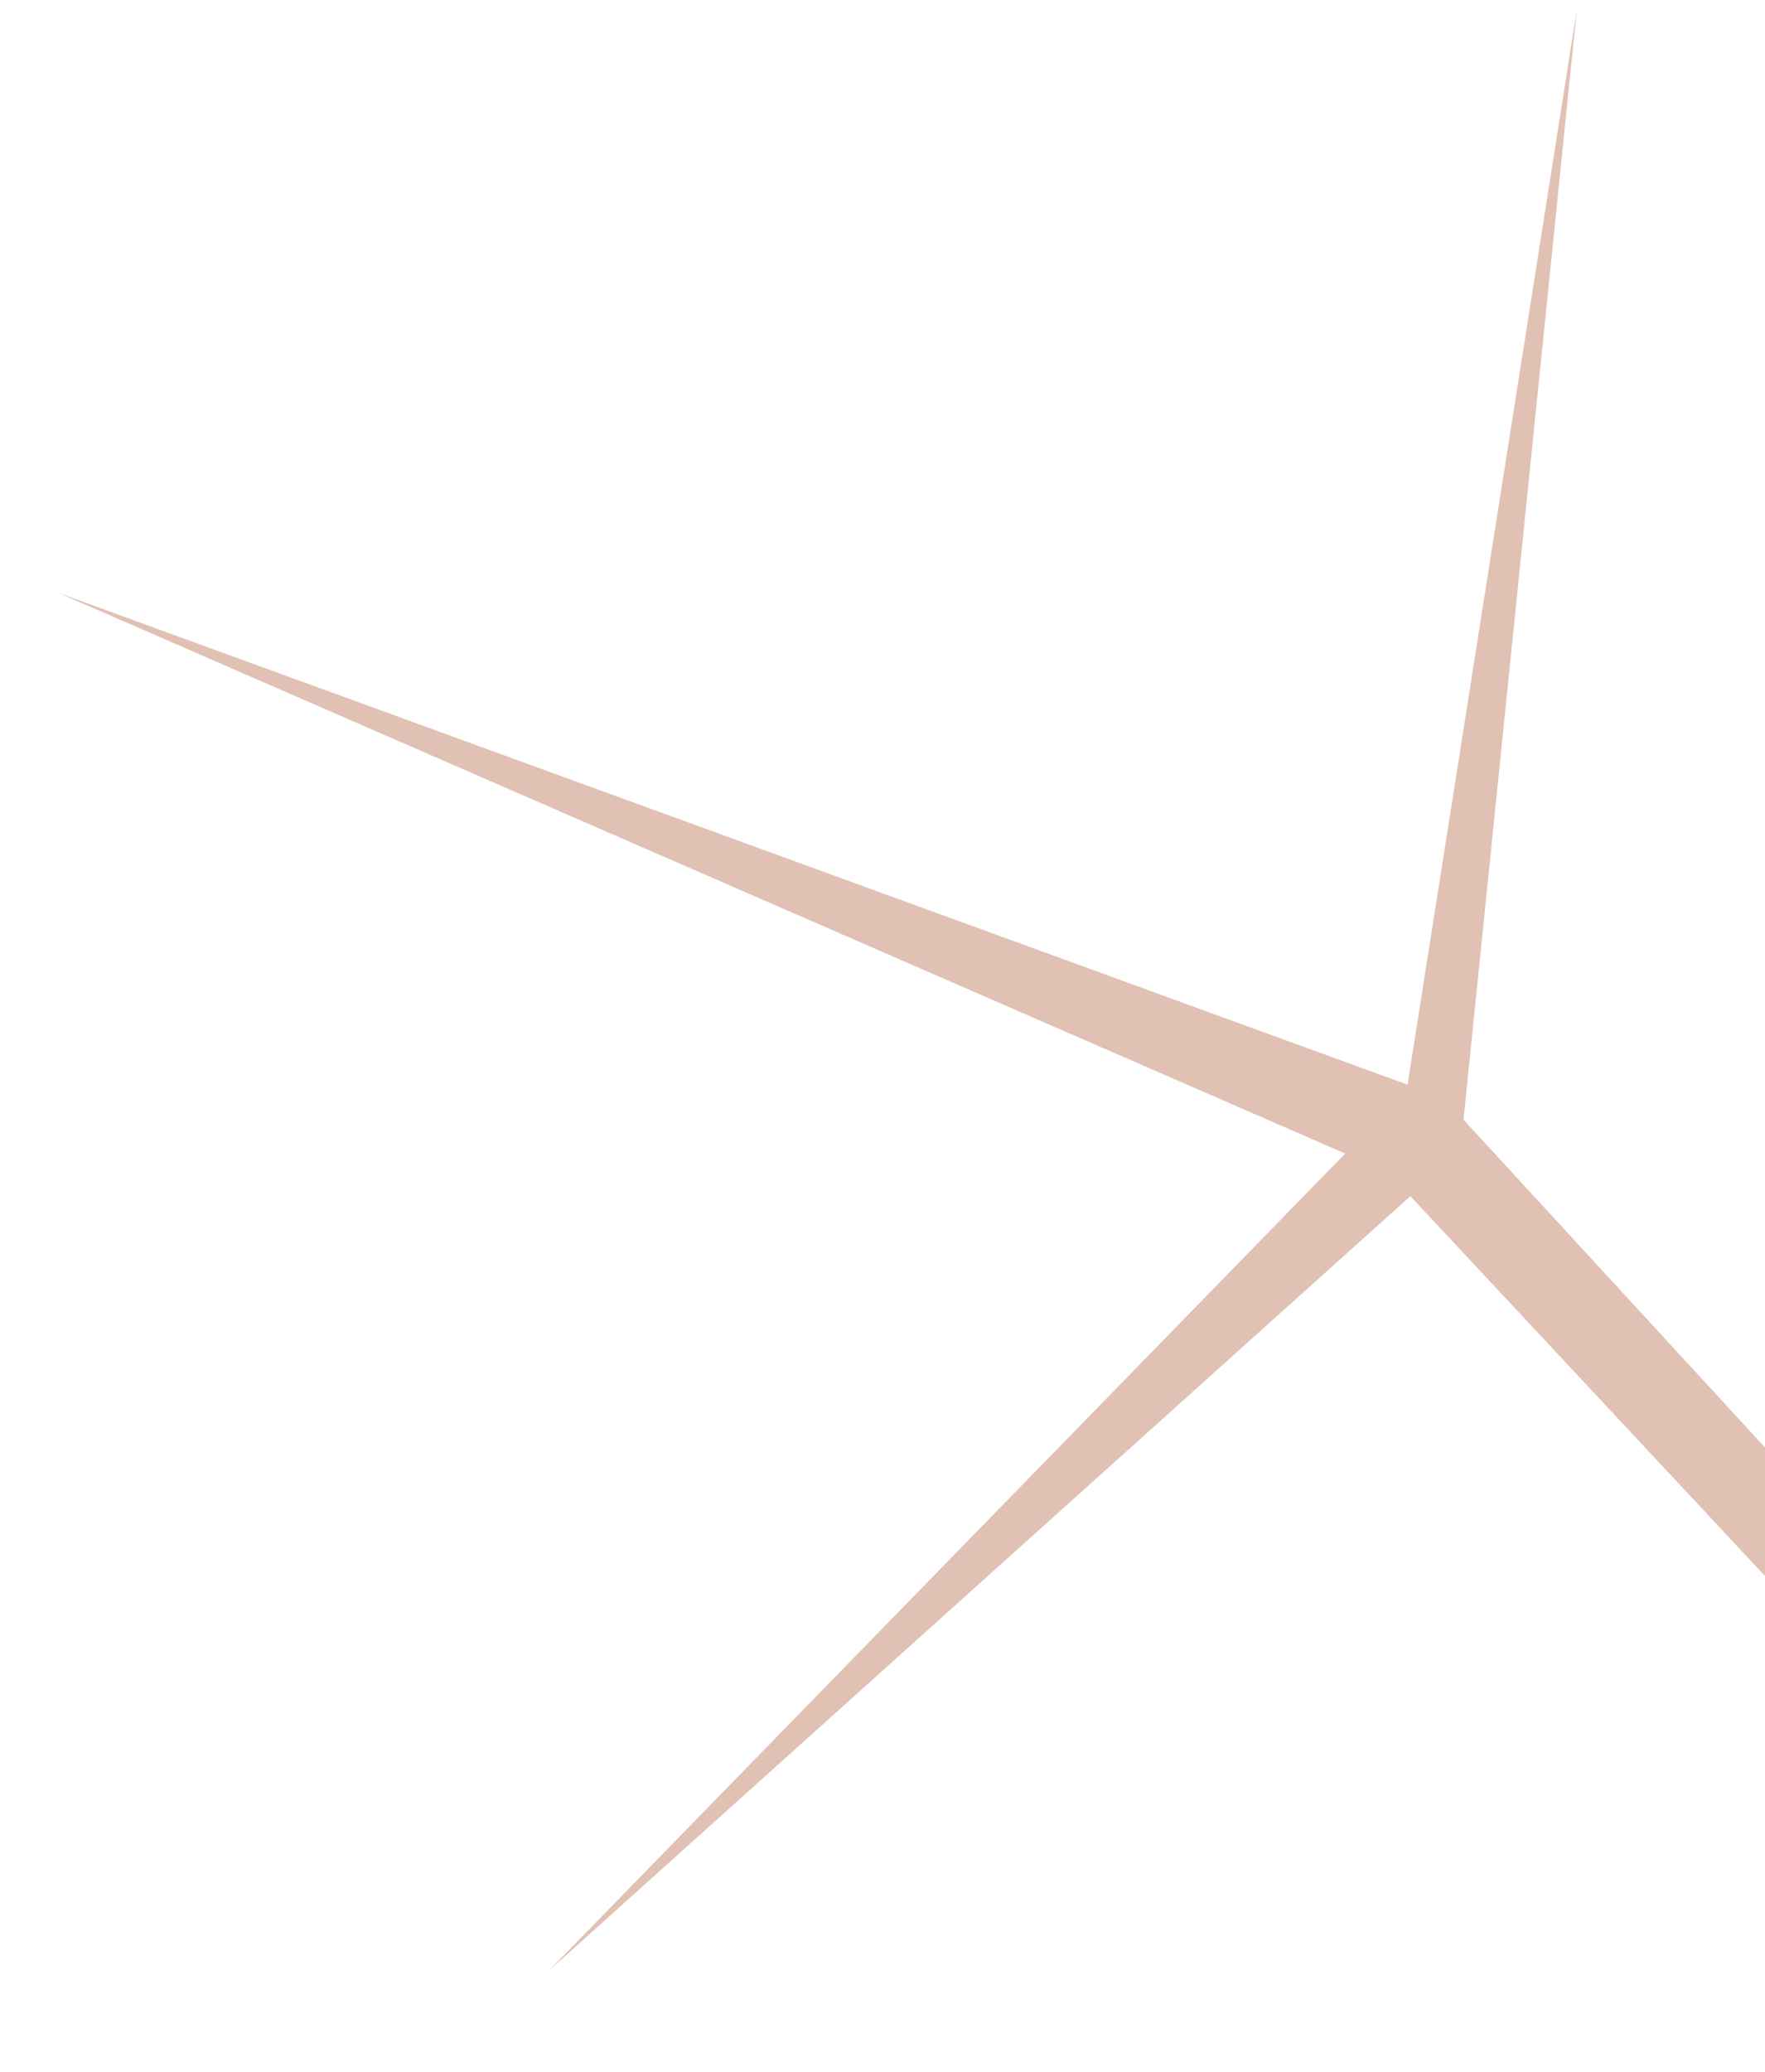 <svg width="144" height="169" viewBox="0 0 144 169" fill="none" xmlns="http://www.w3.org/2000/svg">
<path d="M119.401 91.324L176.688 153.588L174.044 160.712L115.066 97.561L44.803 160.712L109.751 94.087L4.703 48.33L114.838 88.47L128.648 0.793L119.401 91.324Z" fill="#E0C1B3"/>
</svg>
